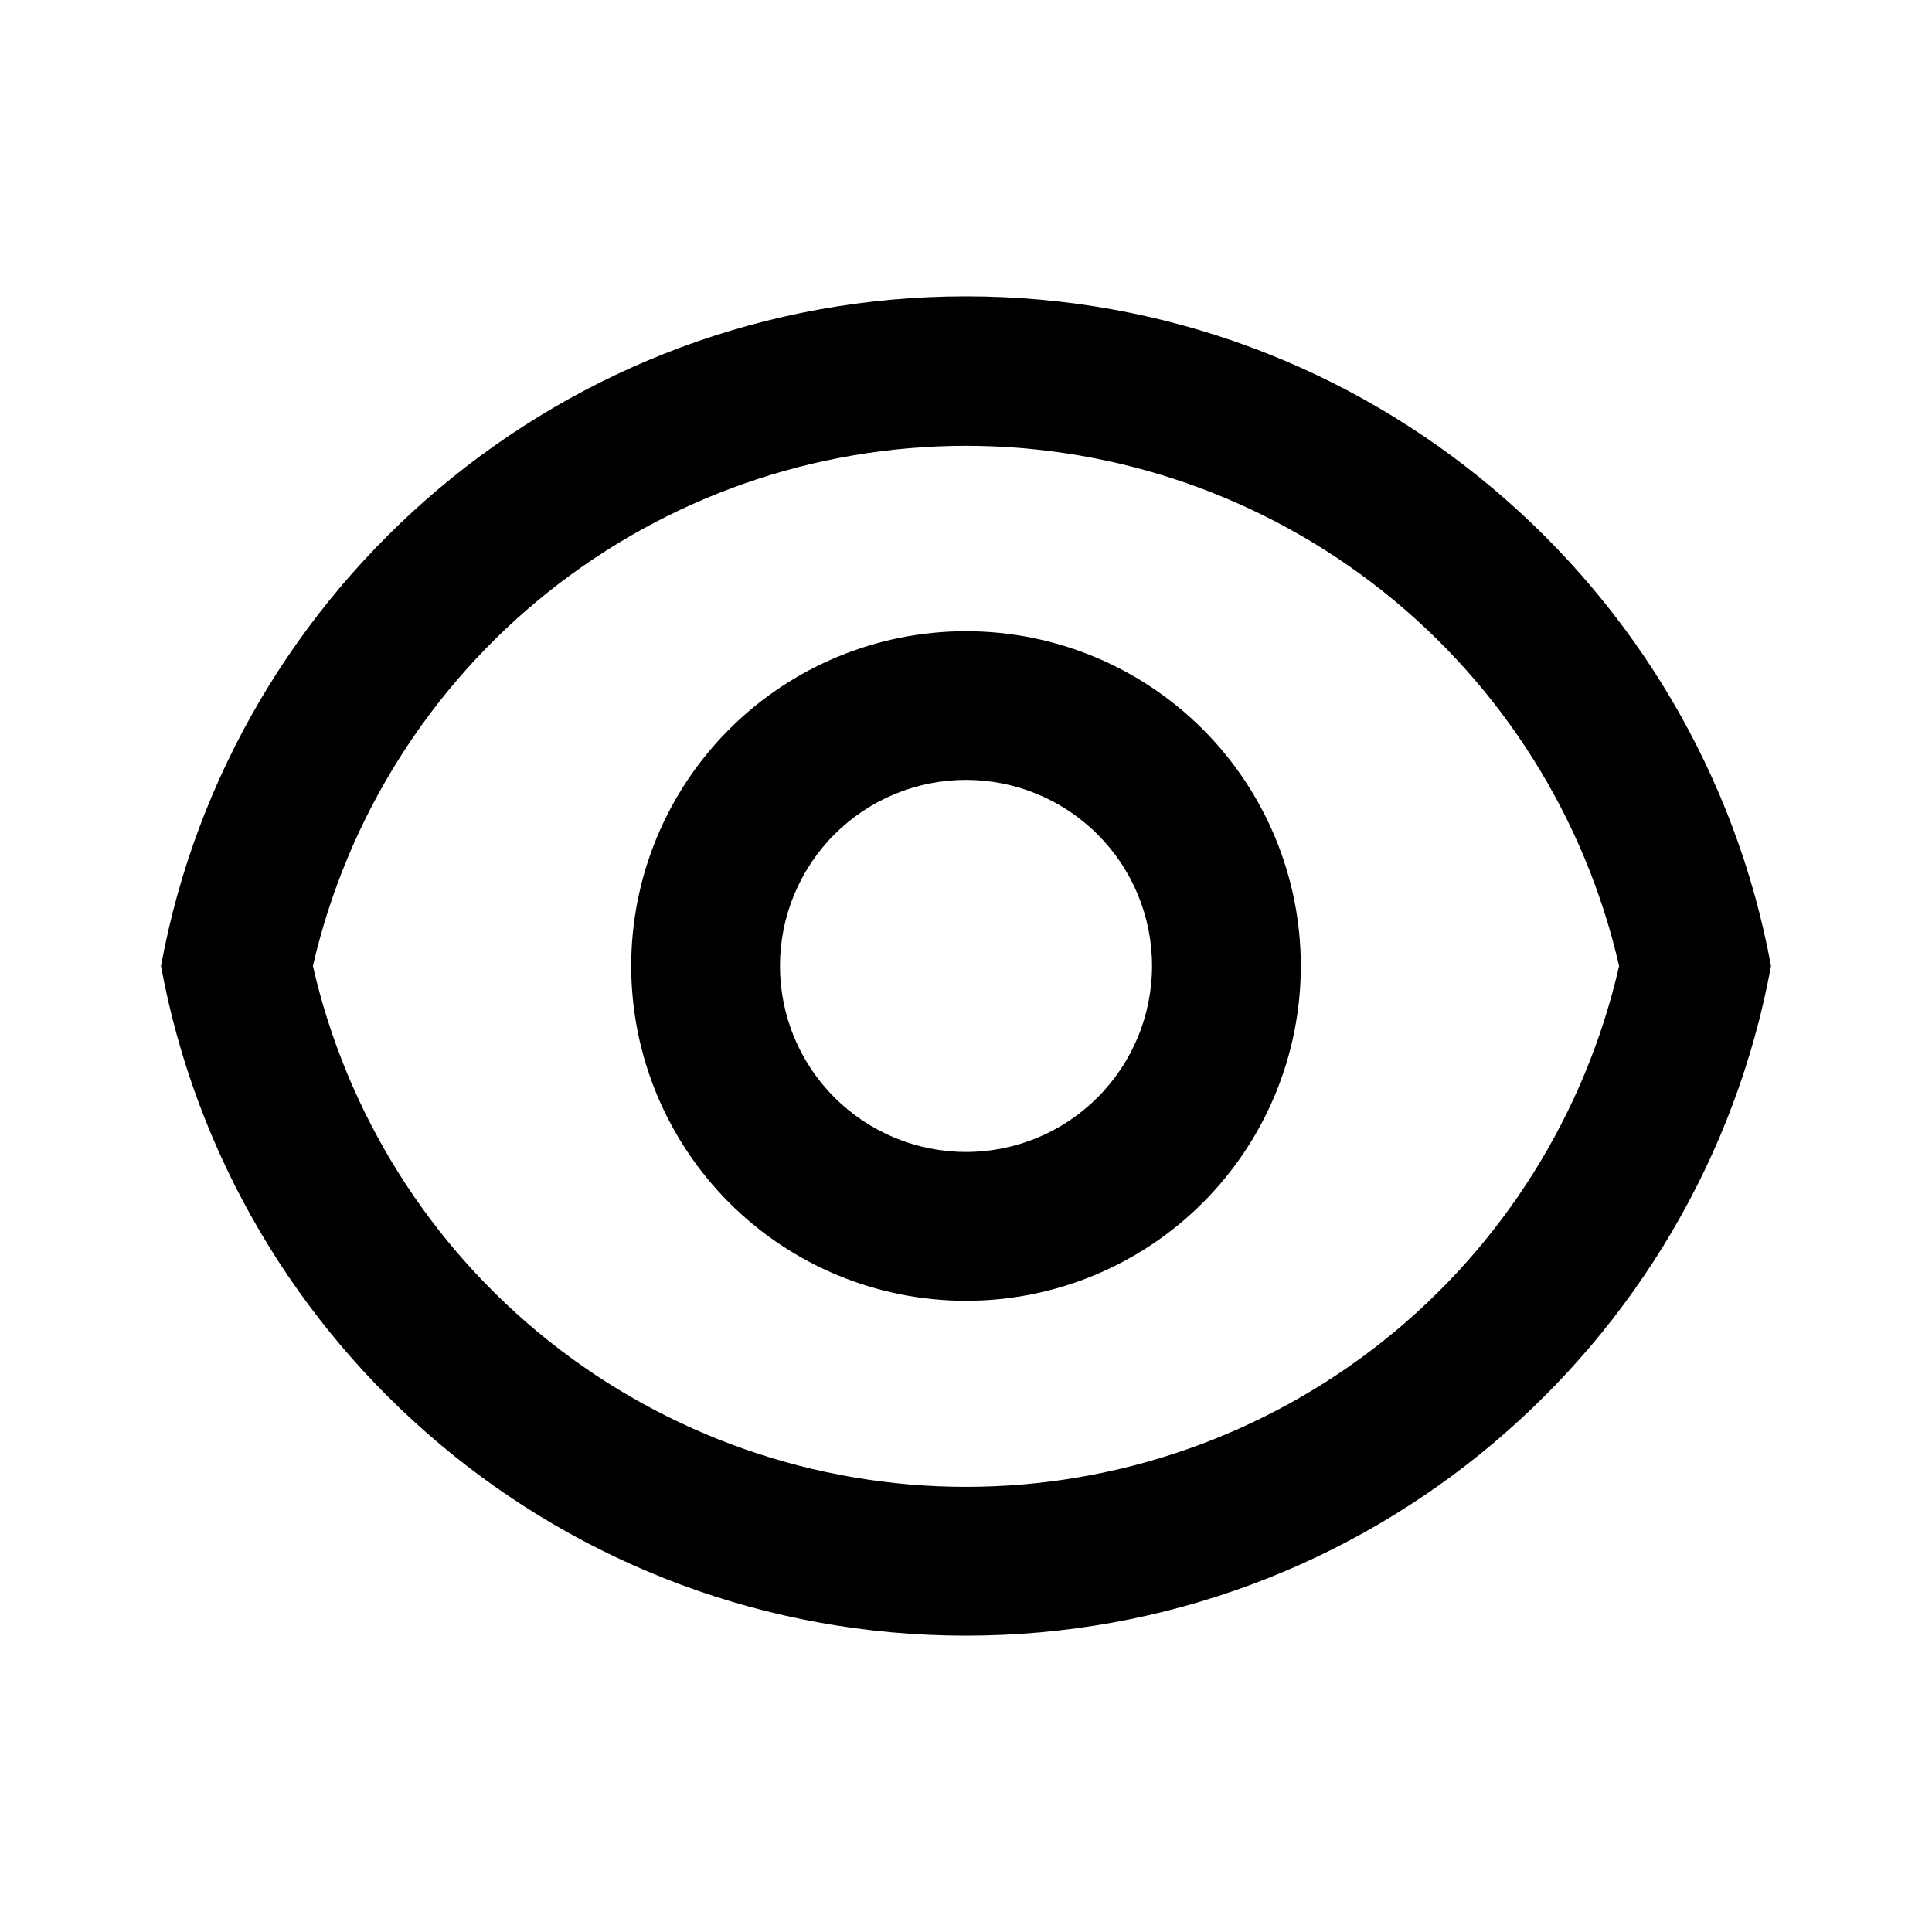 <svg xmlns="http://www.w3.org/2000/svg" fill="none" viewBox="0 0 24 24">
  <path fill="#000" d="M12 3.681c4.984 0 9.13 3.586 10 8.319-.869 4.732-5.016 8.319-10 8.319-4.984 0-9.13-3.586-10-8.319.869-4.732 5.016-8.319 10-8.319Zm0 14.789c1.885-0 3.714-.641 5.188-1.816 1.474-1.175 2.505-2.816 2.925-4.654-.421-1.836-1.453-3.475-2.927-4.649C15.712 6.177 13.884 5.538 12 5.538c-1.884 0-3.712.639-5.186 1.813C5.34 8.525 4.309 10.164 3.887 12c.42 1.838 1.451 3.479 2.925 4.654C8.286 17.829 10.115 18.47 12 18.47Zm0-2.311c-1.103 0-2.161-.438-2.941-1.218-.78-.78-1.218-1.838-1.218-2.941 0-1.103.438-2.161 1.218-2.941S10.897 7.841 12 7.841s2.161.438 2.941 1.218c.78.78 1.218 1.838 1.218 2.941 0 1.103-.438 2.161-1.218 2.941-.78.78-1.838 1.218-2.941 1.218Zm0-1.849c.613 0 1.201-.243 1.634-.677.433-.433.677-1.021.677-1.634 0-.613-.243-1.201-.677-1.634-.433-.433-1.021-.677-1.634-.677s-1.201.243-1.634.677c-.433.433-.677 1.021-.677 1.634 0 .613.243 1.201.677 1.634.433.433 1.021.677 1.634.677Z"/>
</svg>
